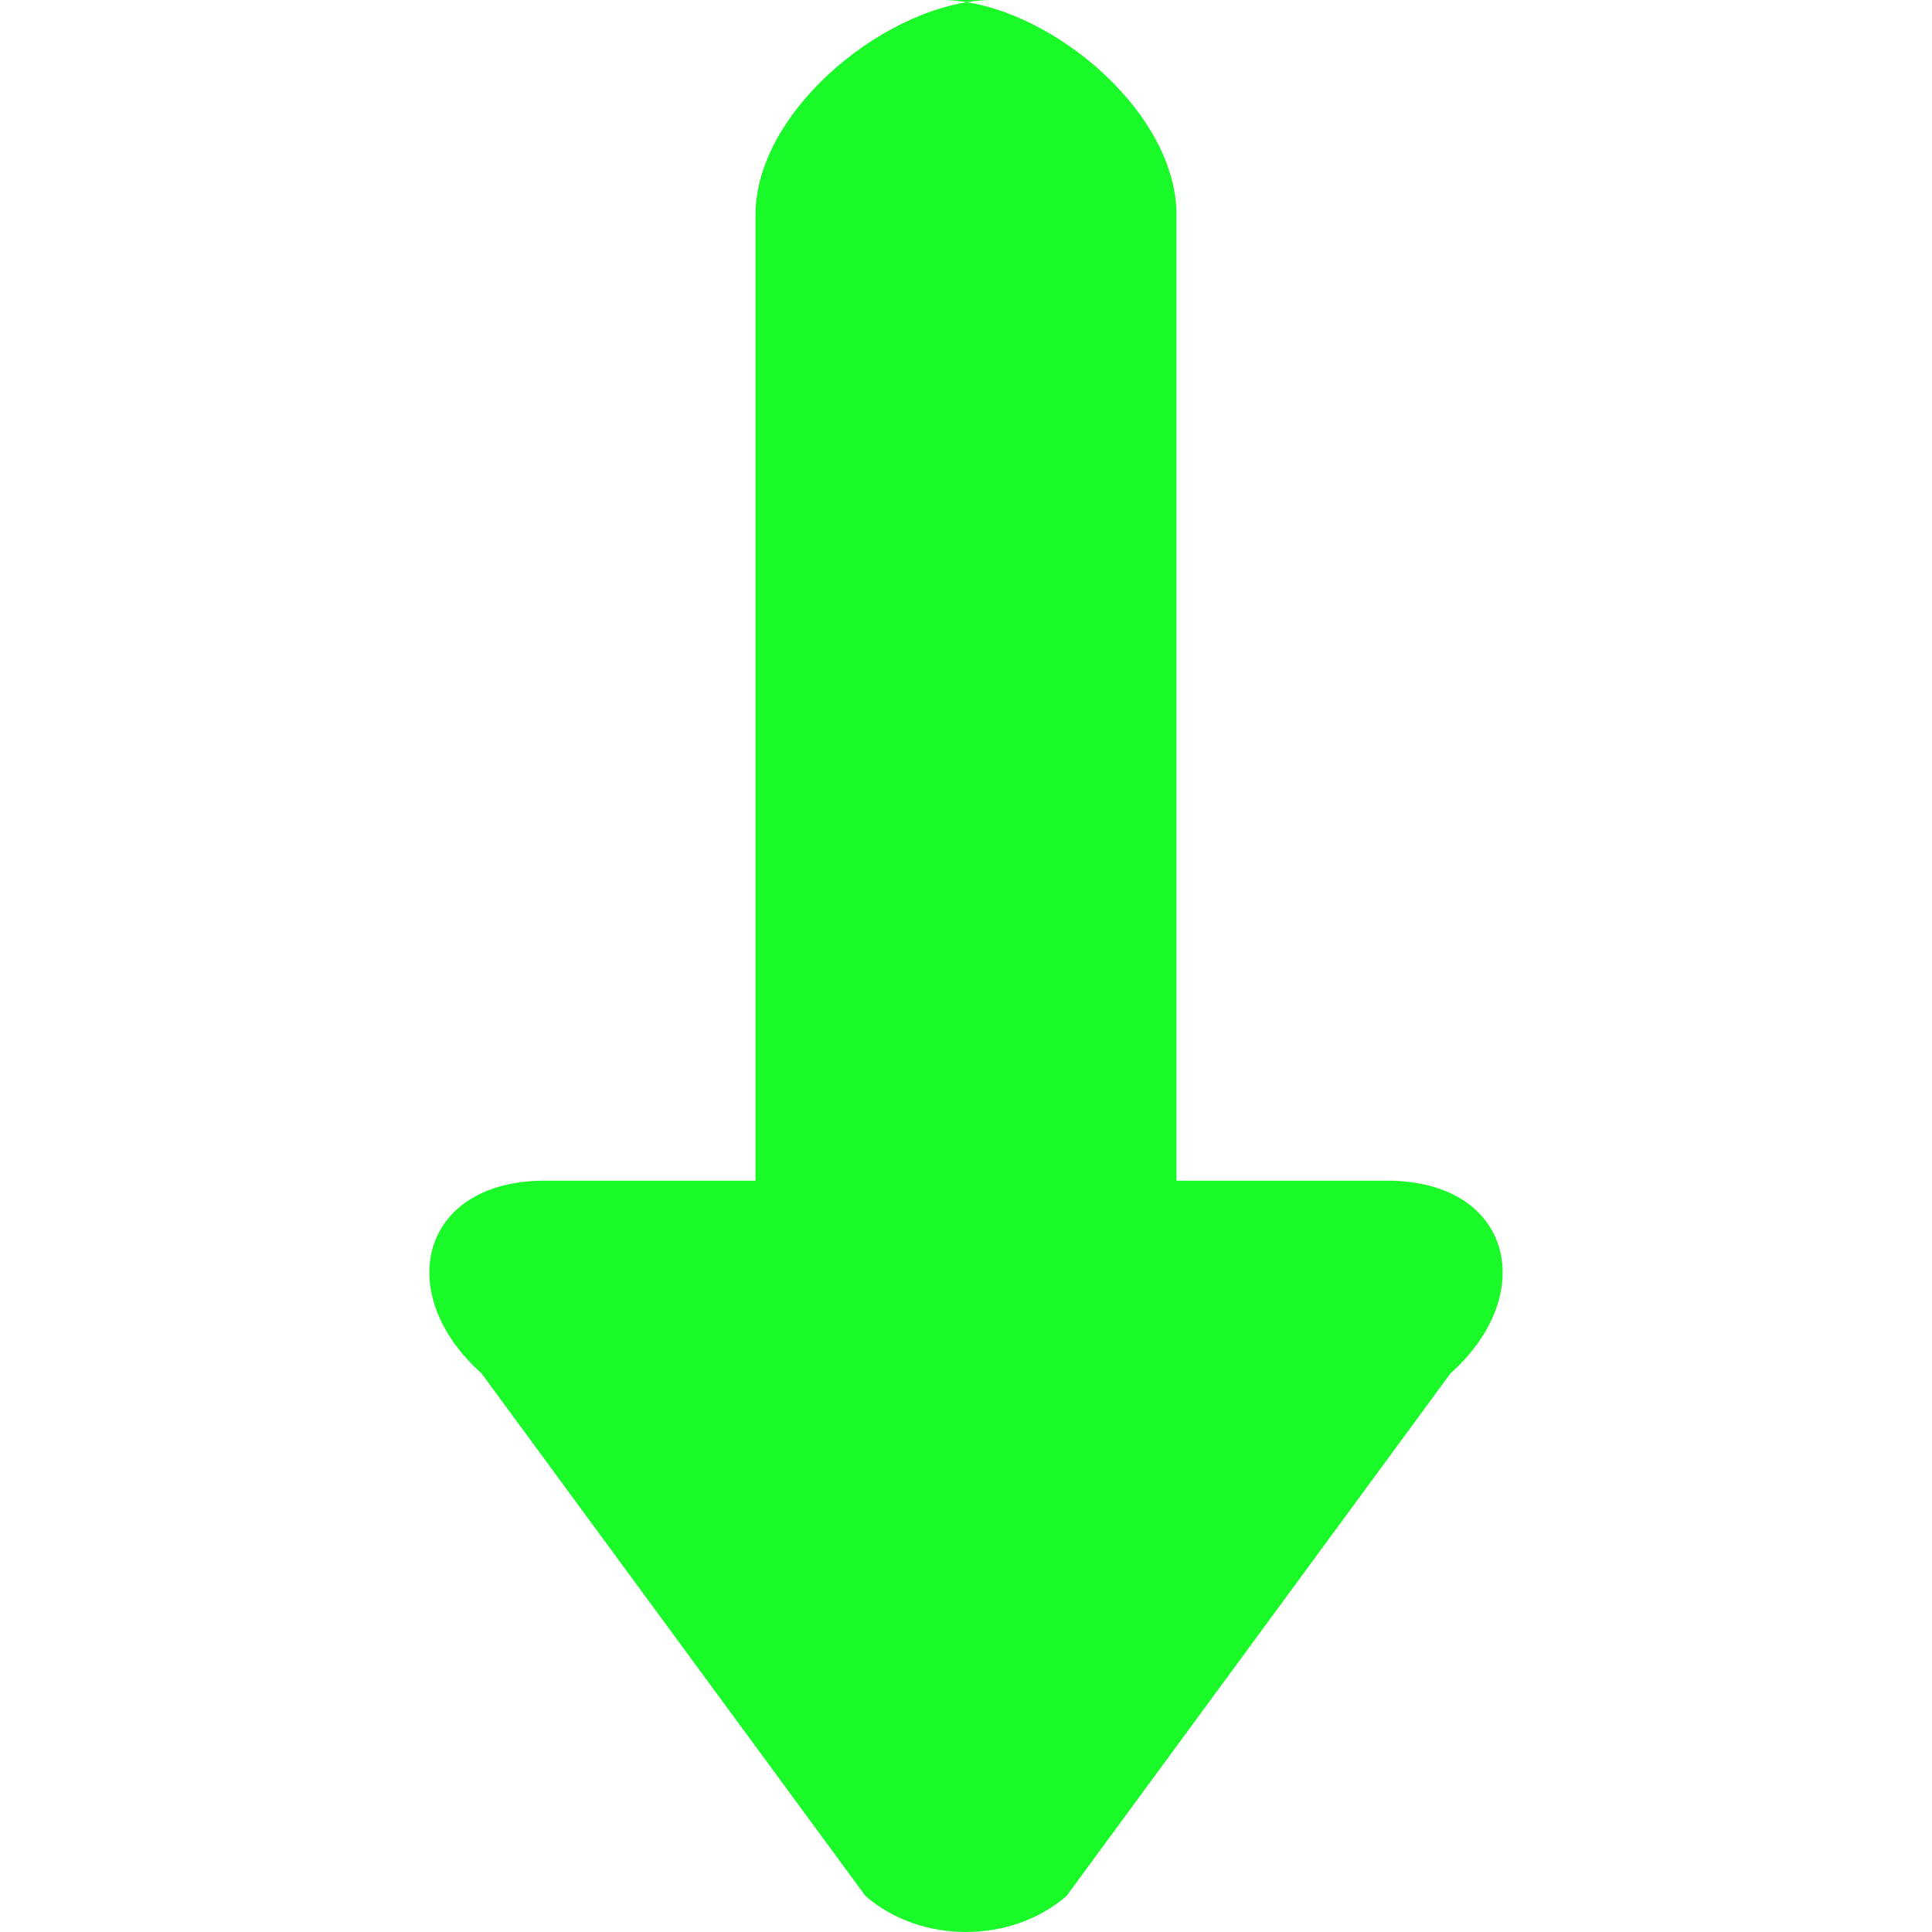 <?xml version="1.0" standalone="no"?><!DOCTYPE svg PUBLIC "-//W3C//DTD SVG 1.1//EN" "http://www.w3.org/Graphics/SVG/1.1/DTD/svg11.dtd"><svg t="1752484541278" class="icon" viewBox="0 0 1024 1024" version="1.1" xmlns="http://www.w3.org/2000/svg" p-id="2187" xmlns:xlink="http://www.w3.org/1999/xlink" width="32" height="32"><path d="M768.853 727.836l-203.548 277.049c-29.355 25.486-77.255 25.486-106.61 0l-203.548-277.049C208.156 685.909 222.379 625.778 288.939 625.778h111.502V113.778c0-56.206 71.908-113.778 125.724-113.778h-27.364c53.817 0 124.757 57.572 124.757 113.778v512h111.502c66.56 0 80.782 60.132 33.792 102.059z" fill="#1afa29" p-id="2188"></path></svg>